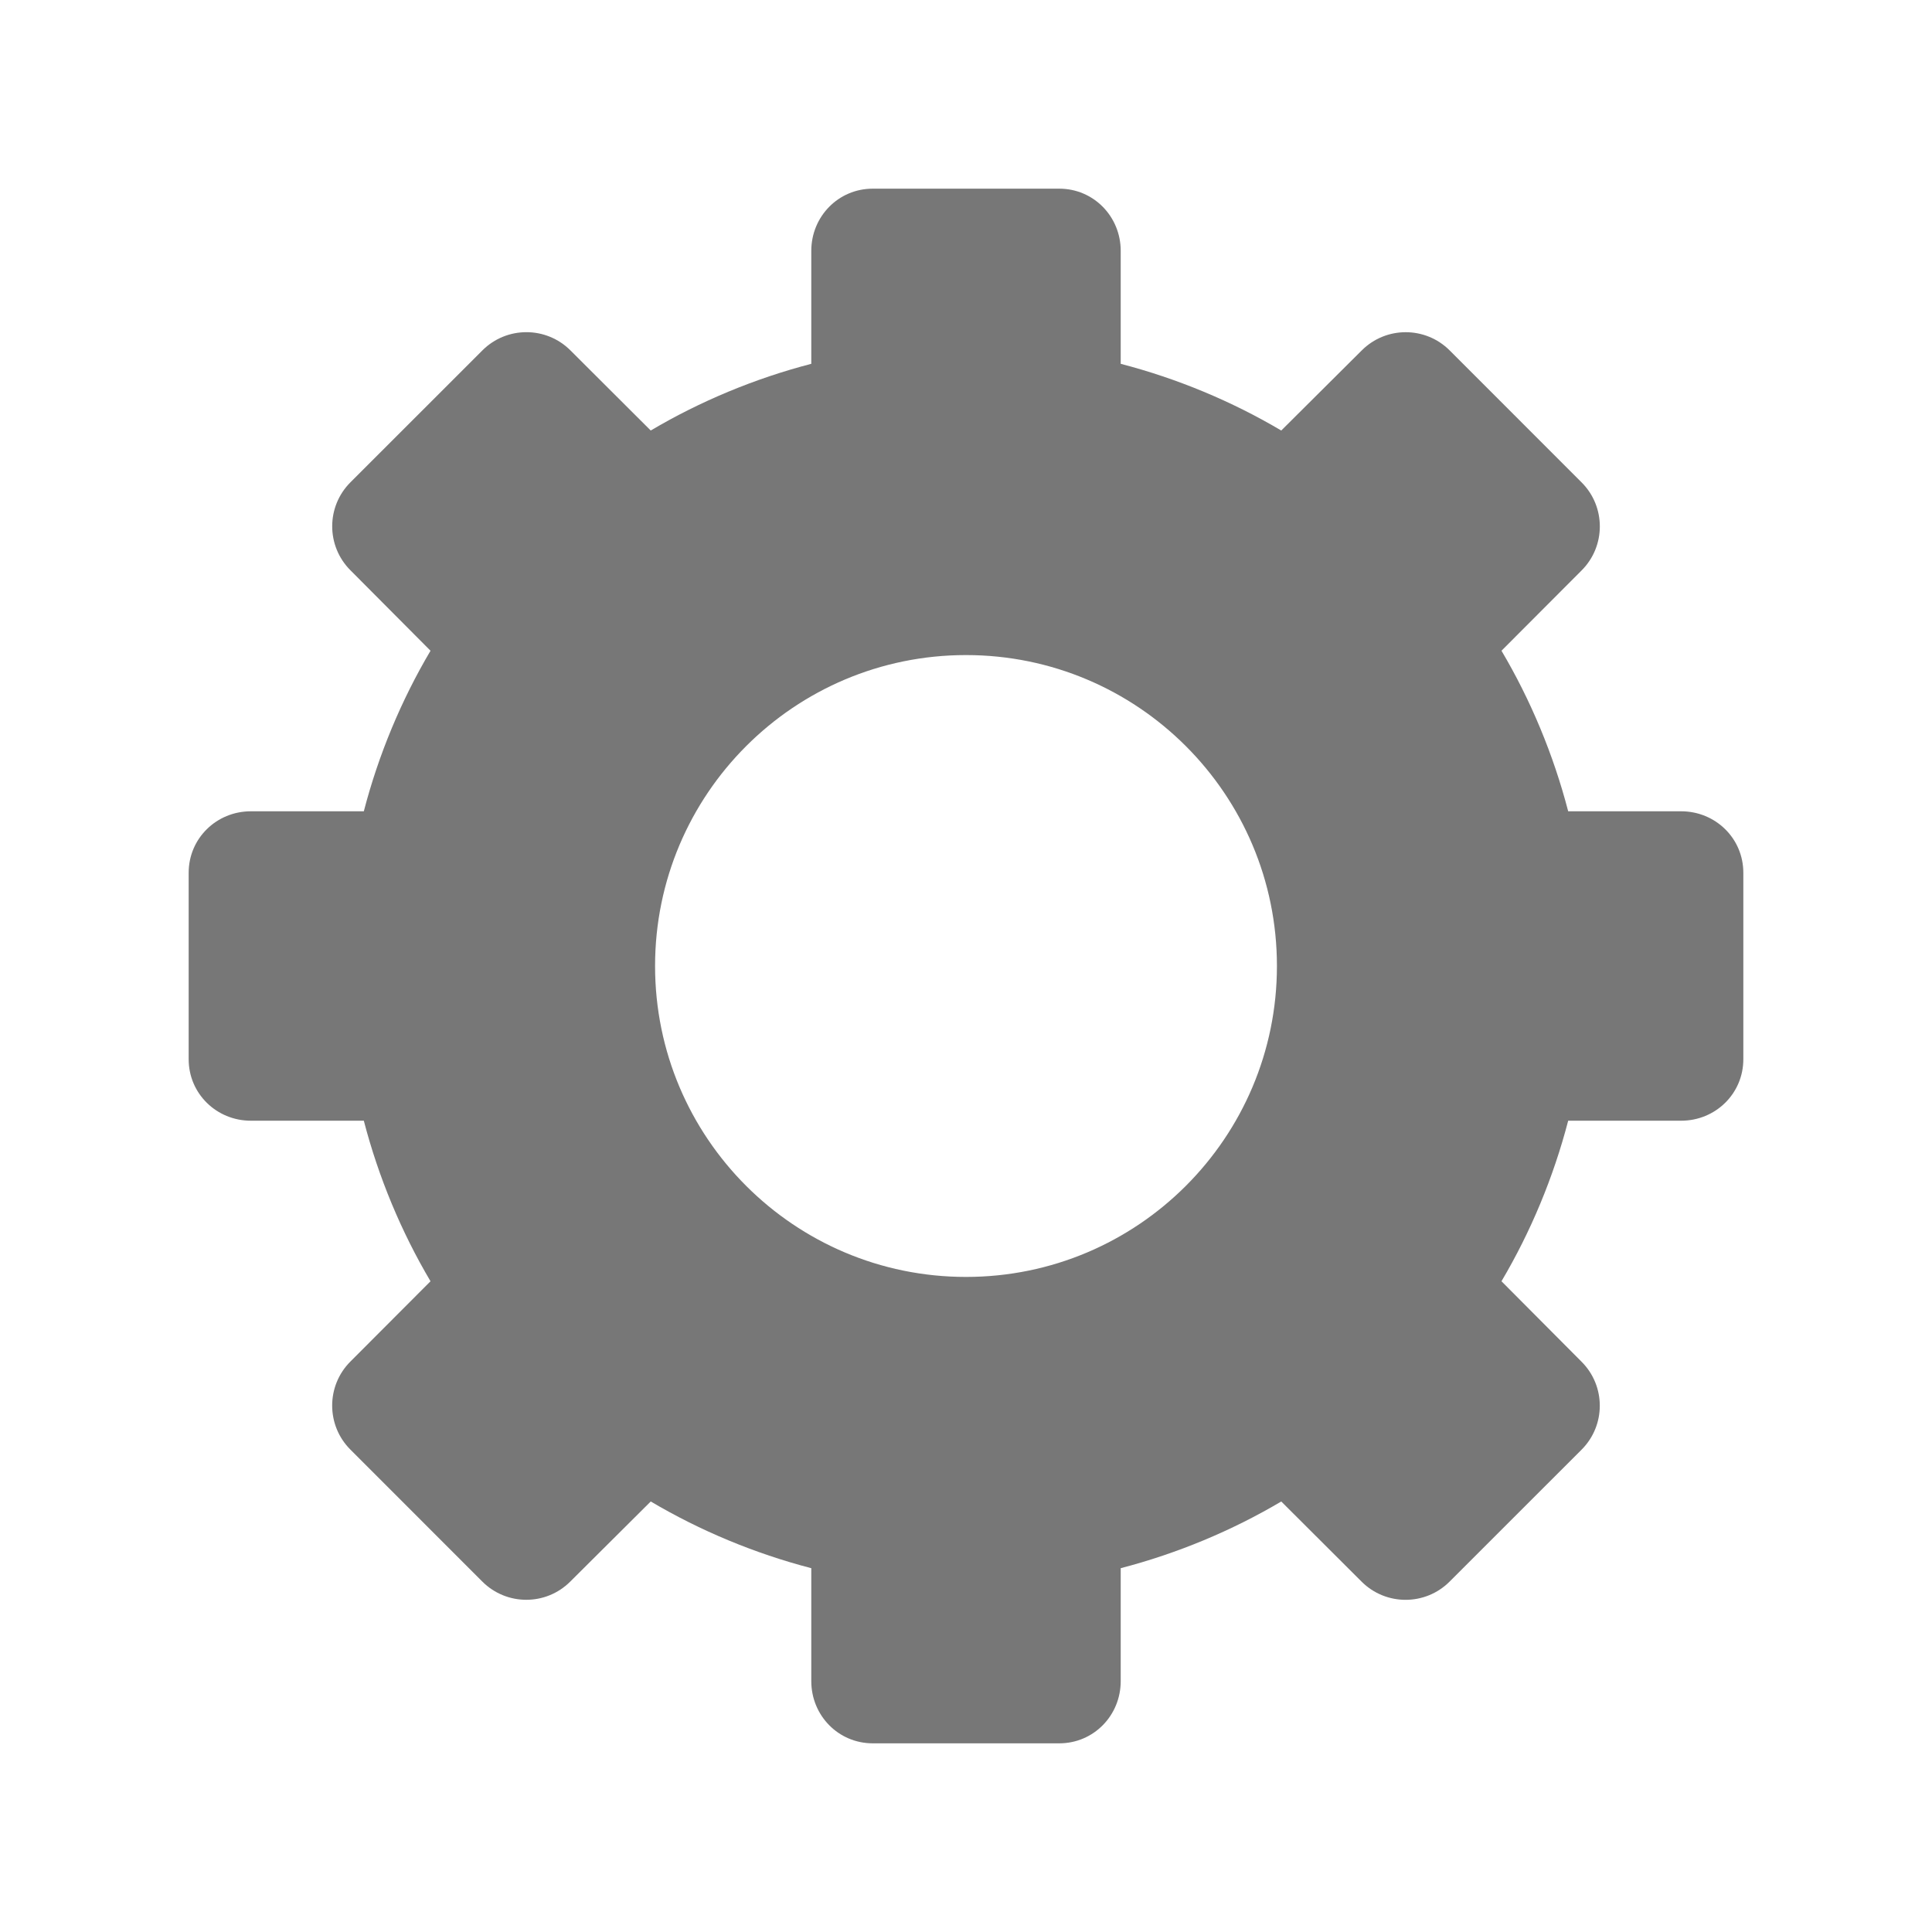 <?xml version="1.0" encoding="utf-8"?>
<!-- Generator: Adobe Illustrator 16.0.0, SVG Export Plug-In . SVG Version: 6.00 Build 0)  -->
<!DOCTYPE svg PUBLIC "-//W3C//DTD SVG 1.1//EN" "http://www.w3.org/Graphics/SVG/1.1/DTD/svg11.dtd">
<svg version="1.1" id="Layer_1" xmlns="http://www.w3.org/2000/svg" xmlns:xlink="http://www.w3.org/1999/xlink" x="0px" y="0px"
	 width="512px" height="512px" viewBox="0 0 512 512" enable-background="new 0 0 512 512" xml:space="preserve">
<path fill="#777" d="M445.52,215h-29.934c-3.903-15-9.922-29.443-17.675-42.547l21.231-21.282c6.438-6.436,6.438-16.895,0-23.331l-34.96-34.972
	c-6.434-6.436-16.87-6.442-23.304-0.006l-21.332,21.23C326.443,106.339,312,100.315,297,96.415V66.48
	c0-9.101-7.179-16.48-16.28-16.48h-49.44C222.179,50,215,57.379,215,66.48v29.935c-15,3.9-29.443,9.921-42.547,17.675
	l-21.282-21.232c-6.436-6.438-16.895-6.438-23.331,0l-34.972,34.96c-6.436,6.434-6.442,16.87-0.006,23.304l21.23,21.332
	C106.337,185.557,100.315,200,96.415,215H66.48C57.379,215,50,222.179,50,231.28v49.44c0,9.102,7.379,16.28,16.48,16.28h29.935
	c3.9,15,9.921,29.443,17.675,42.547l-21.234,21.282c-6.436,6.434-6.436,16.895,0,23.328l34.96,34.973
	c6.436,6.438,16.87,6.444,23.306,0.007l21.332-21.229C185.557,405.661,200,411.683,215,415.586v29.934
	c0,9.102,7.179,16.48,16.28,16.48h49.44c9.102,0,16.28-7.379,16.28-16.48v-29.934c15-3.903,29.443-9.922,42.547-17.675
	l21.282,21.231c6.434,6.438,16.895,6.438,23.328,0l34.973-34.96c6.438-6.434,6.444-16.87,0.007-23.304l-21.229-21.332
	C405.661,326.443,411.683,312,415.586,297h29.934c9.102,0,16.48-7.179,16.48-16.28v-49.44C462,222.179,454.621,215,445.52,215z
	 M256,338.4c-45.509,0-82.4-36.892-82.4-82.4c0-45.509,36.891-82.4,82.4-82.4c45.509,0,82.4,36.891,82.4,82.4
	C338.4,301.509,301.509,338.4,256,338.4z"/>
</svg>

